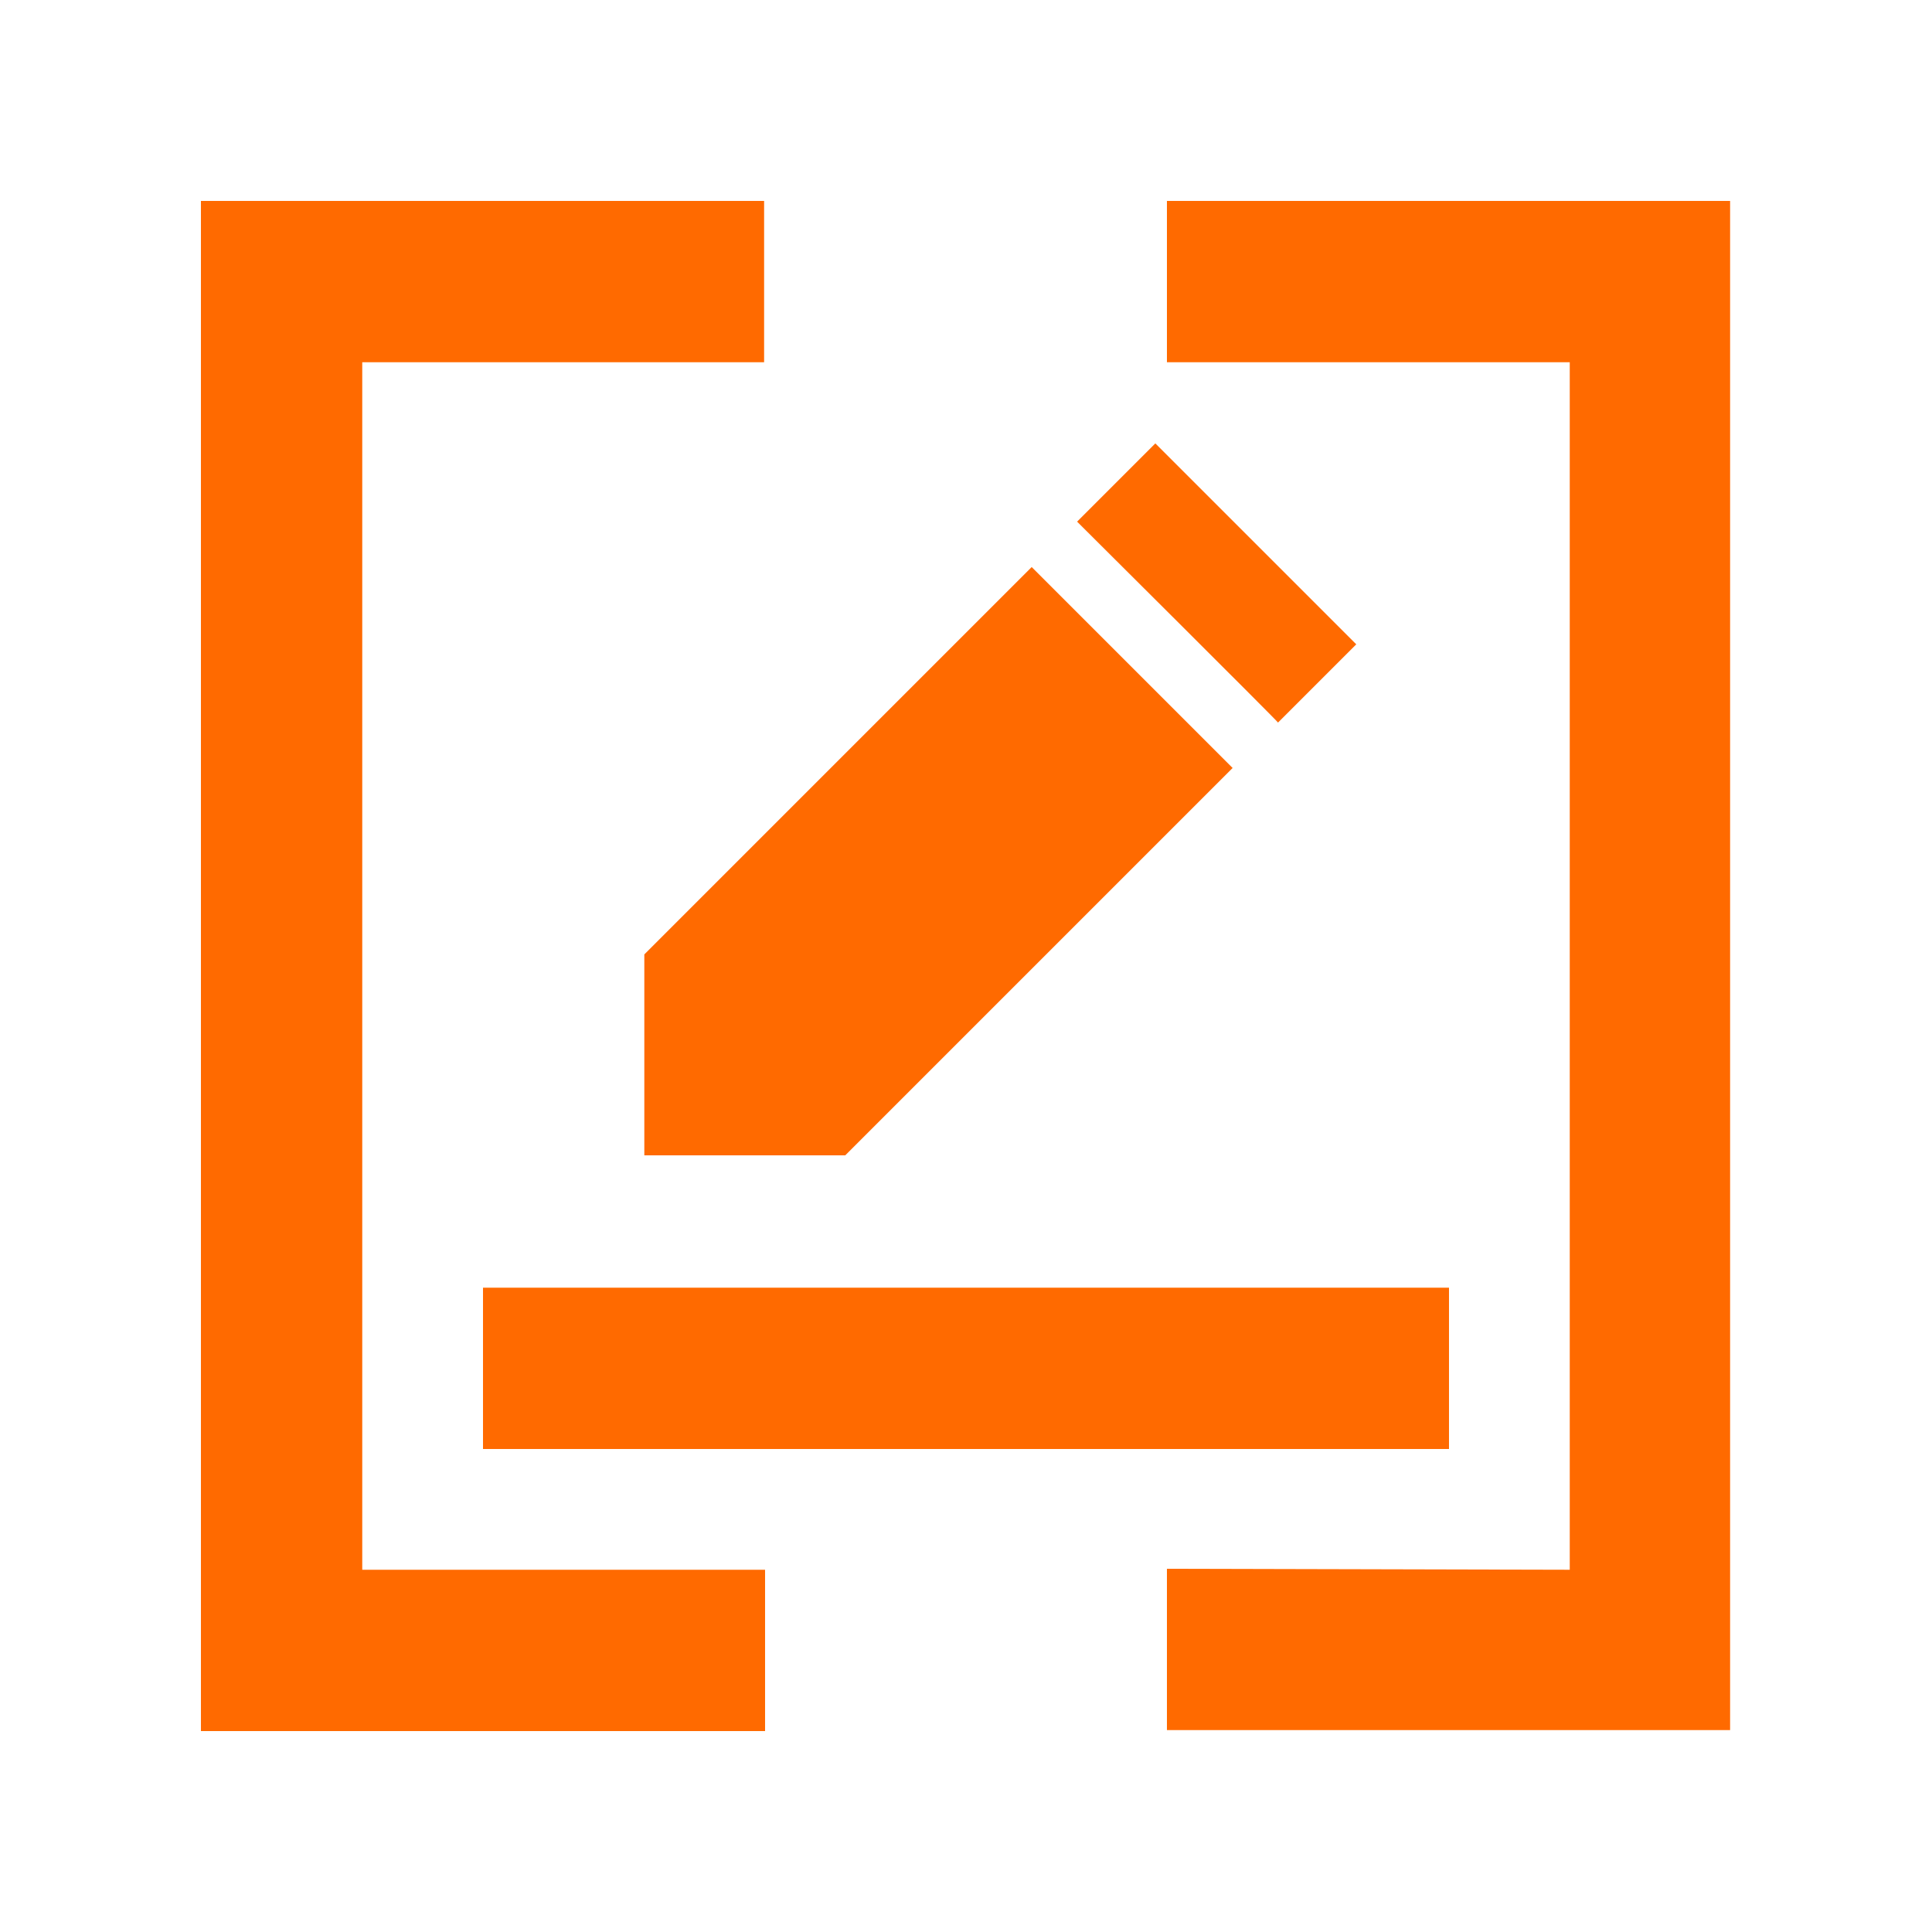 <svg class="icon" style="width: 1em; height: 1em;vertical-align: middle;fill: currentColor;overflow: hidden;" viewBox="0 0 1024 1024" version="1.1" xmlns="http://www.w3.org/2000/svg"><path d="M832 832v-640h-213.504V106.496h298.496v810.496h-298.496v-85.504l213.504 0.512zM341.504 505.856l205.312-205.312 106.496 106.496-205.312 205.312H341.504V505.856zM192 192v640h213.504v85.504H106.496V106.496h298.496v85.504H192z m378.88 84.48l41.472-41.472 106.496 106.496-41.472 41.472c0.512 0-106.496-106.496-106.496-106.496zM256 682.496h512V768H256v-85.504z" fill="#FF6A00" /></svg>